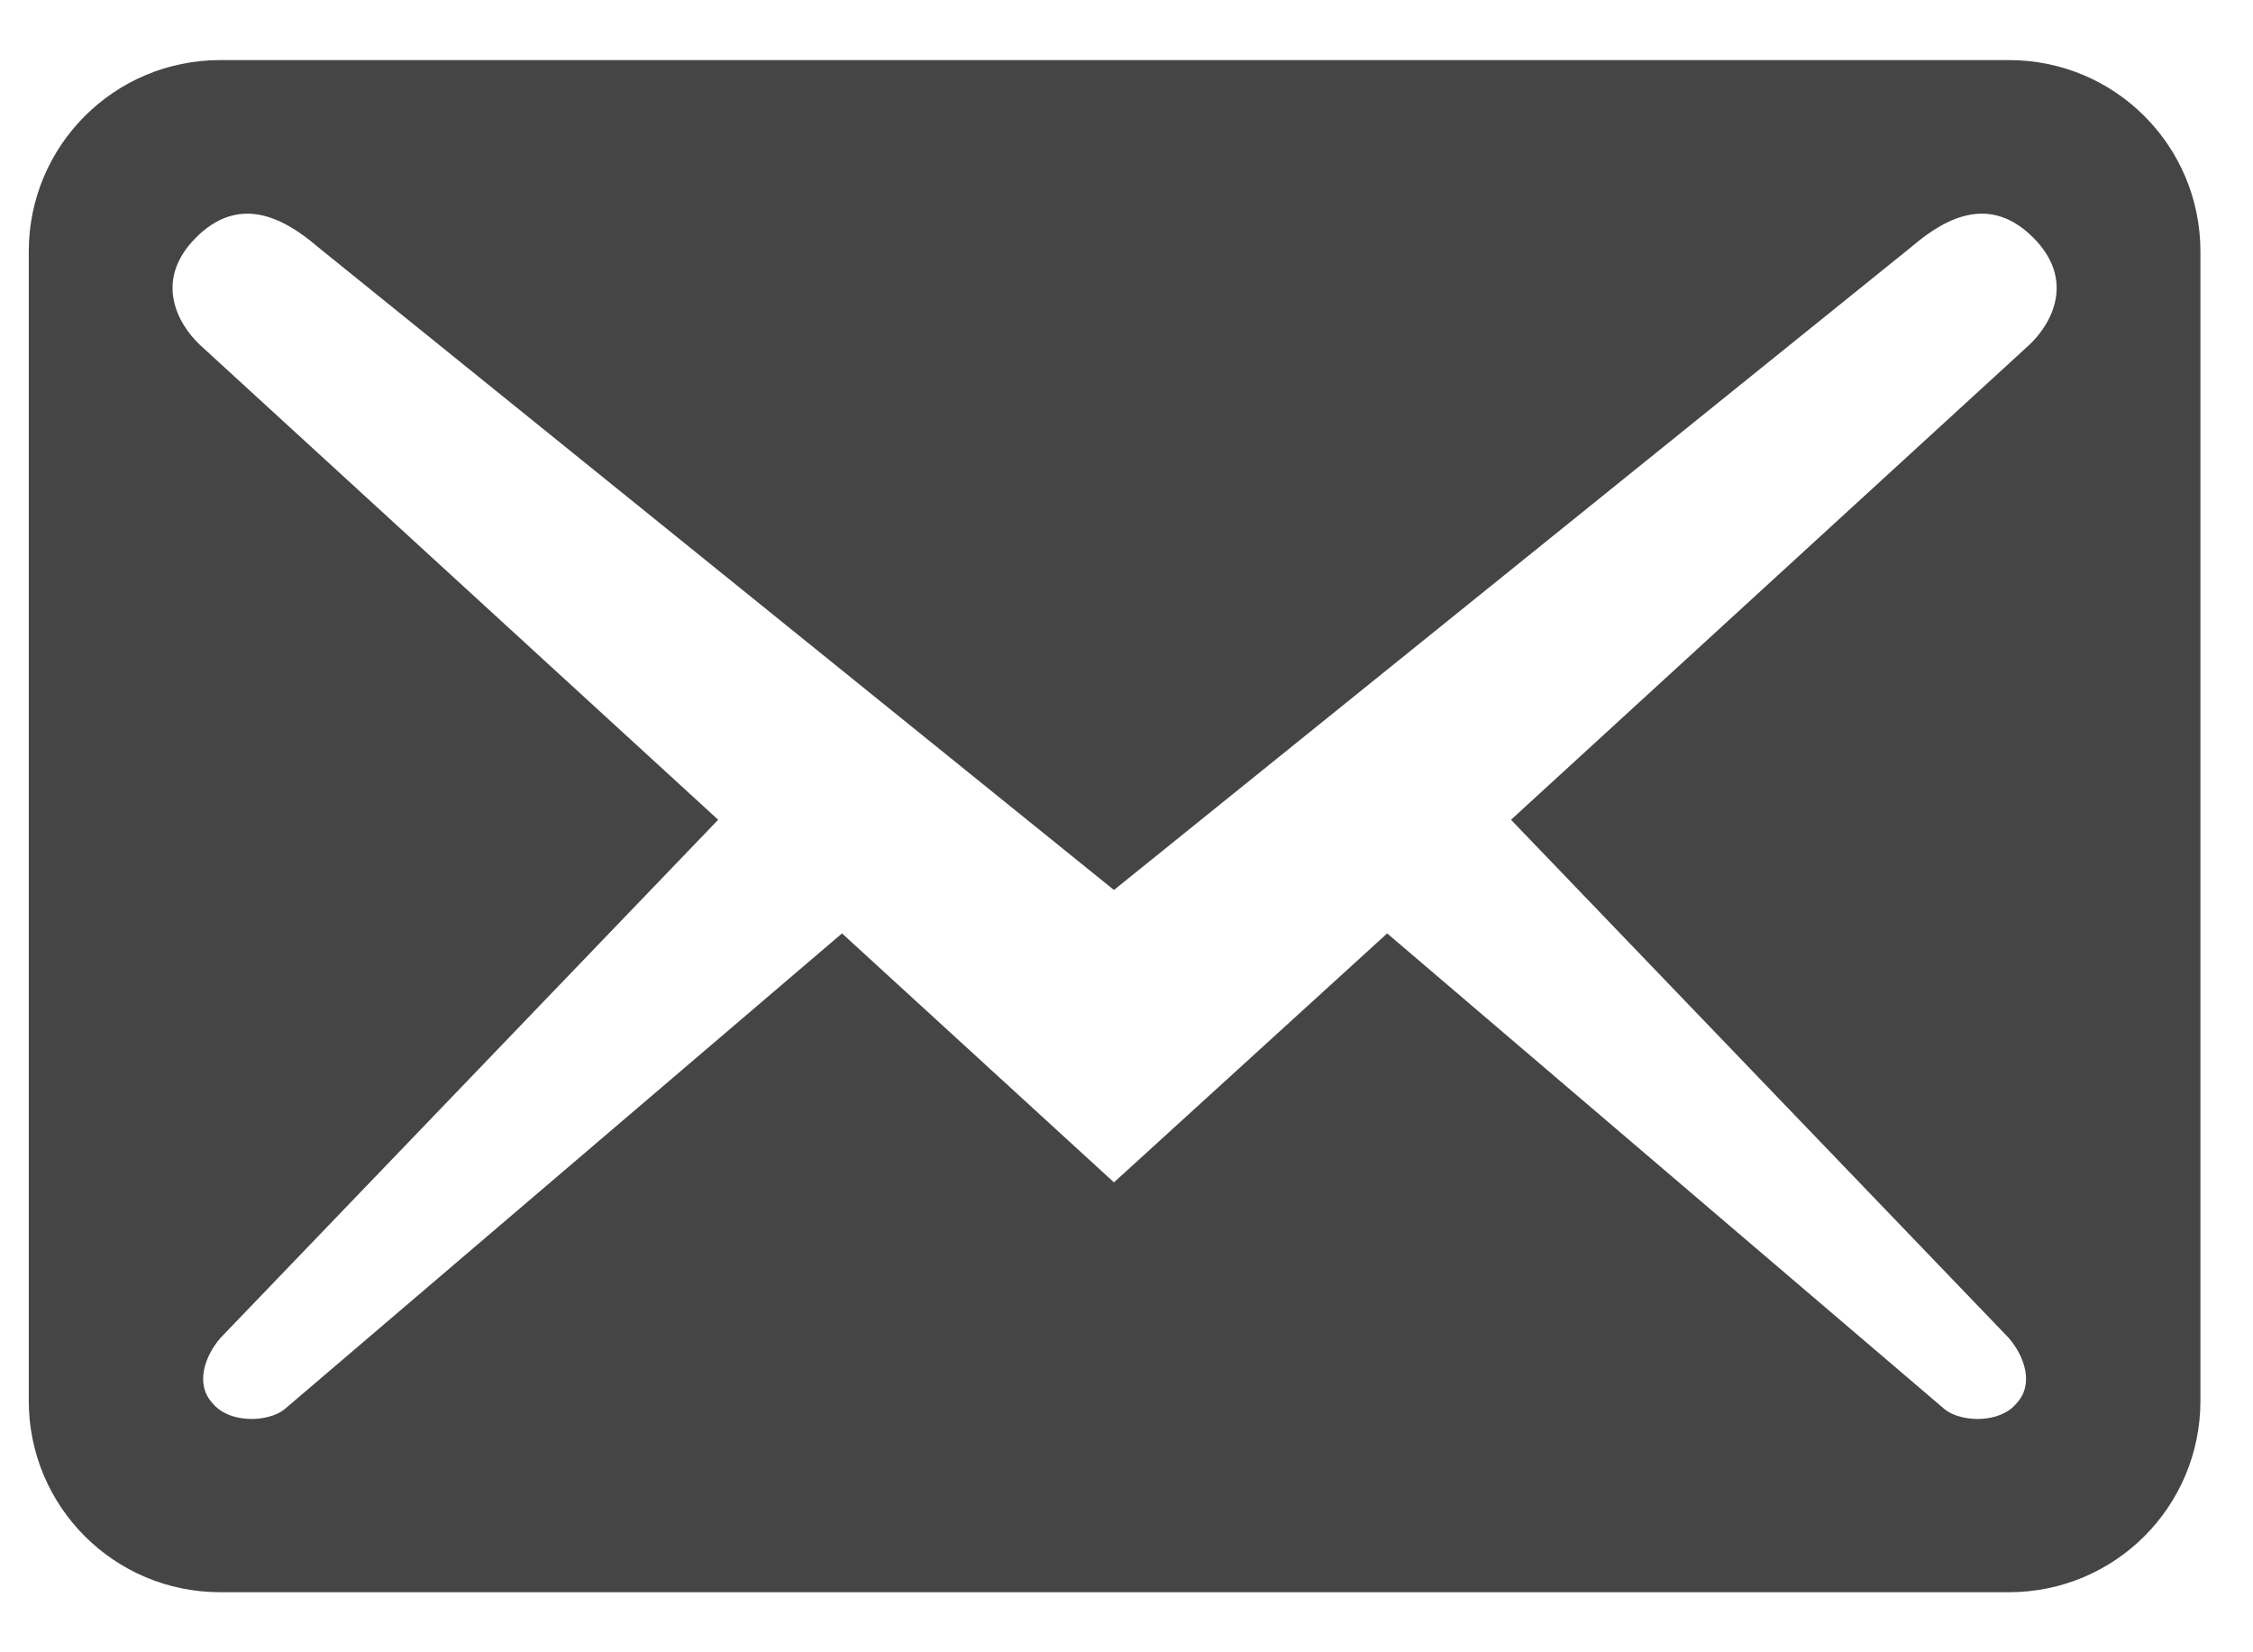 <svg width="30" height="22" viewBox="0 0 30 22" fill="none" xmlns="http://www.w3.org/2000/svg">
<path d="M29.3 18.65V3.35C29.3 1.939 28.161 0.8 26.75 0.8H2.933C1.522 0.8 0.383 1.939 0.383 3.35V18.65C0.383 20.061 1.522 21.2 2.933 21.2H26.75C28.161 21.2 29.3 20.061 29.3 18.65ZM27.073 3.163C27.634 3.724 27.328 4.302 27.022 4.591L20.12 10.915L26.75 17.817C26.954 18.055 27.09 18.429 26.852 18.684C26.631 18.956 26.121 18.939 25.9 18.769L18.471 12.428L14.833 15.743L11.212 12.428L3.783 18.769C3.562 18.939 3.052 18.956 2.831 18.684C2.593 18.429 2.729 18.055 2.933 17.817L9.563 10.915L2.661 4.591C2.355 4.302 2.049 3.724 2.61 3.163C3.171 2.602 3.749 2.874 4.225 3.282L14.833 11.85L25.458 3.282C25.934 2.874 26.512 2.602 27.073 3.163V3.163Z" fill="#454545"/>
</svg>
